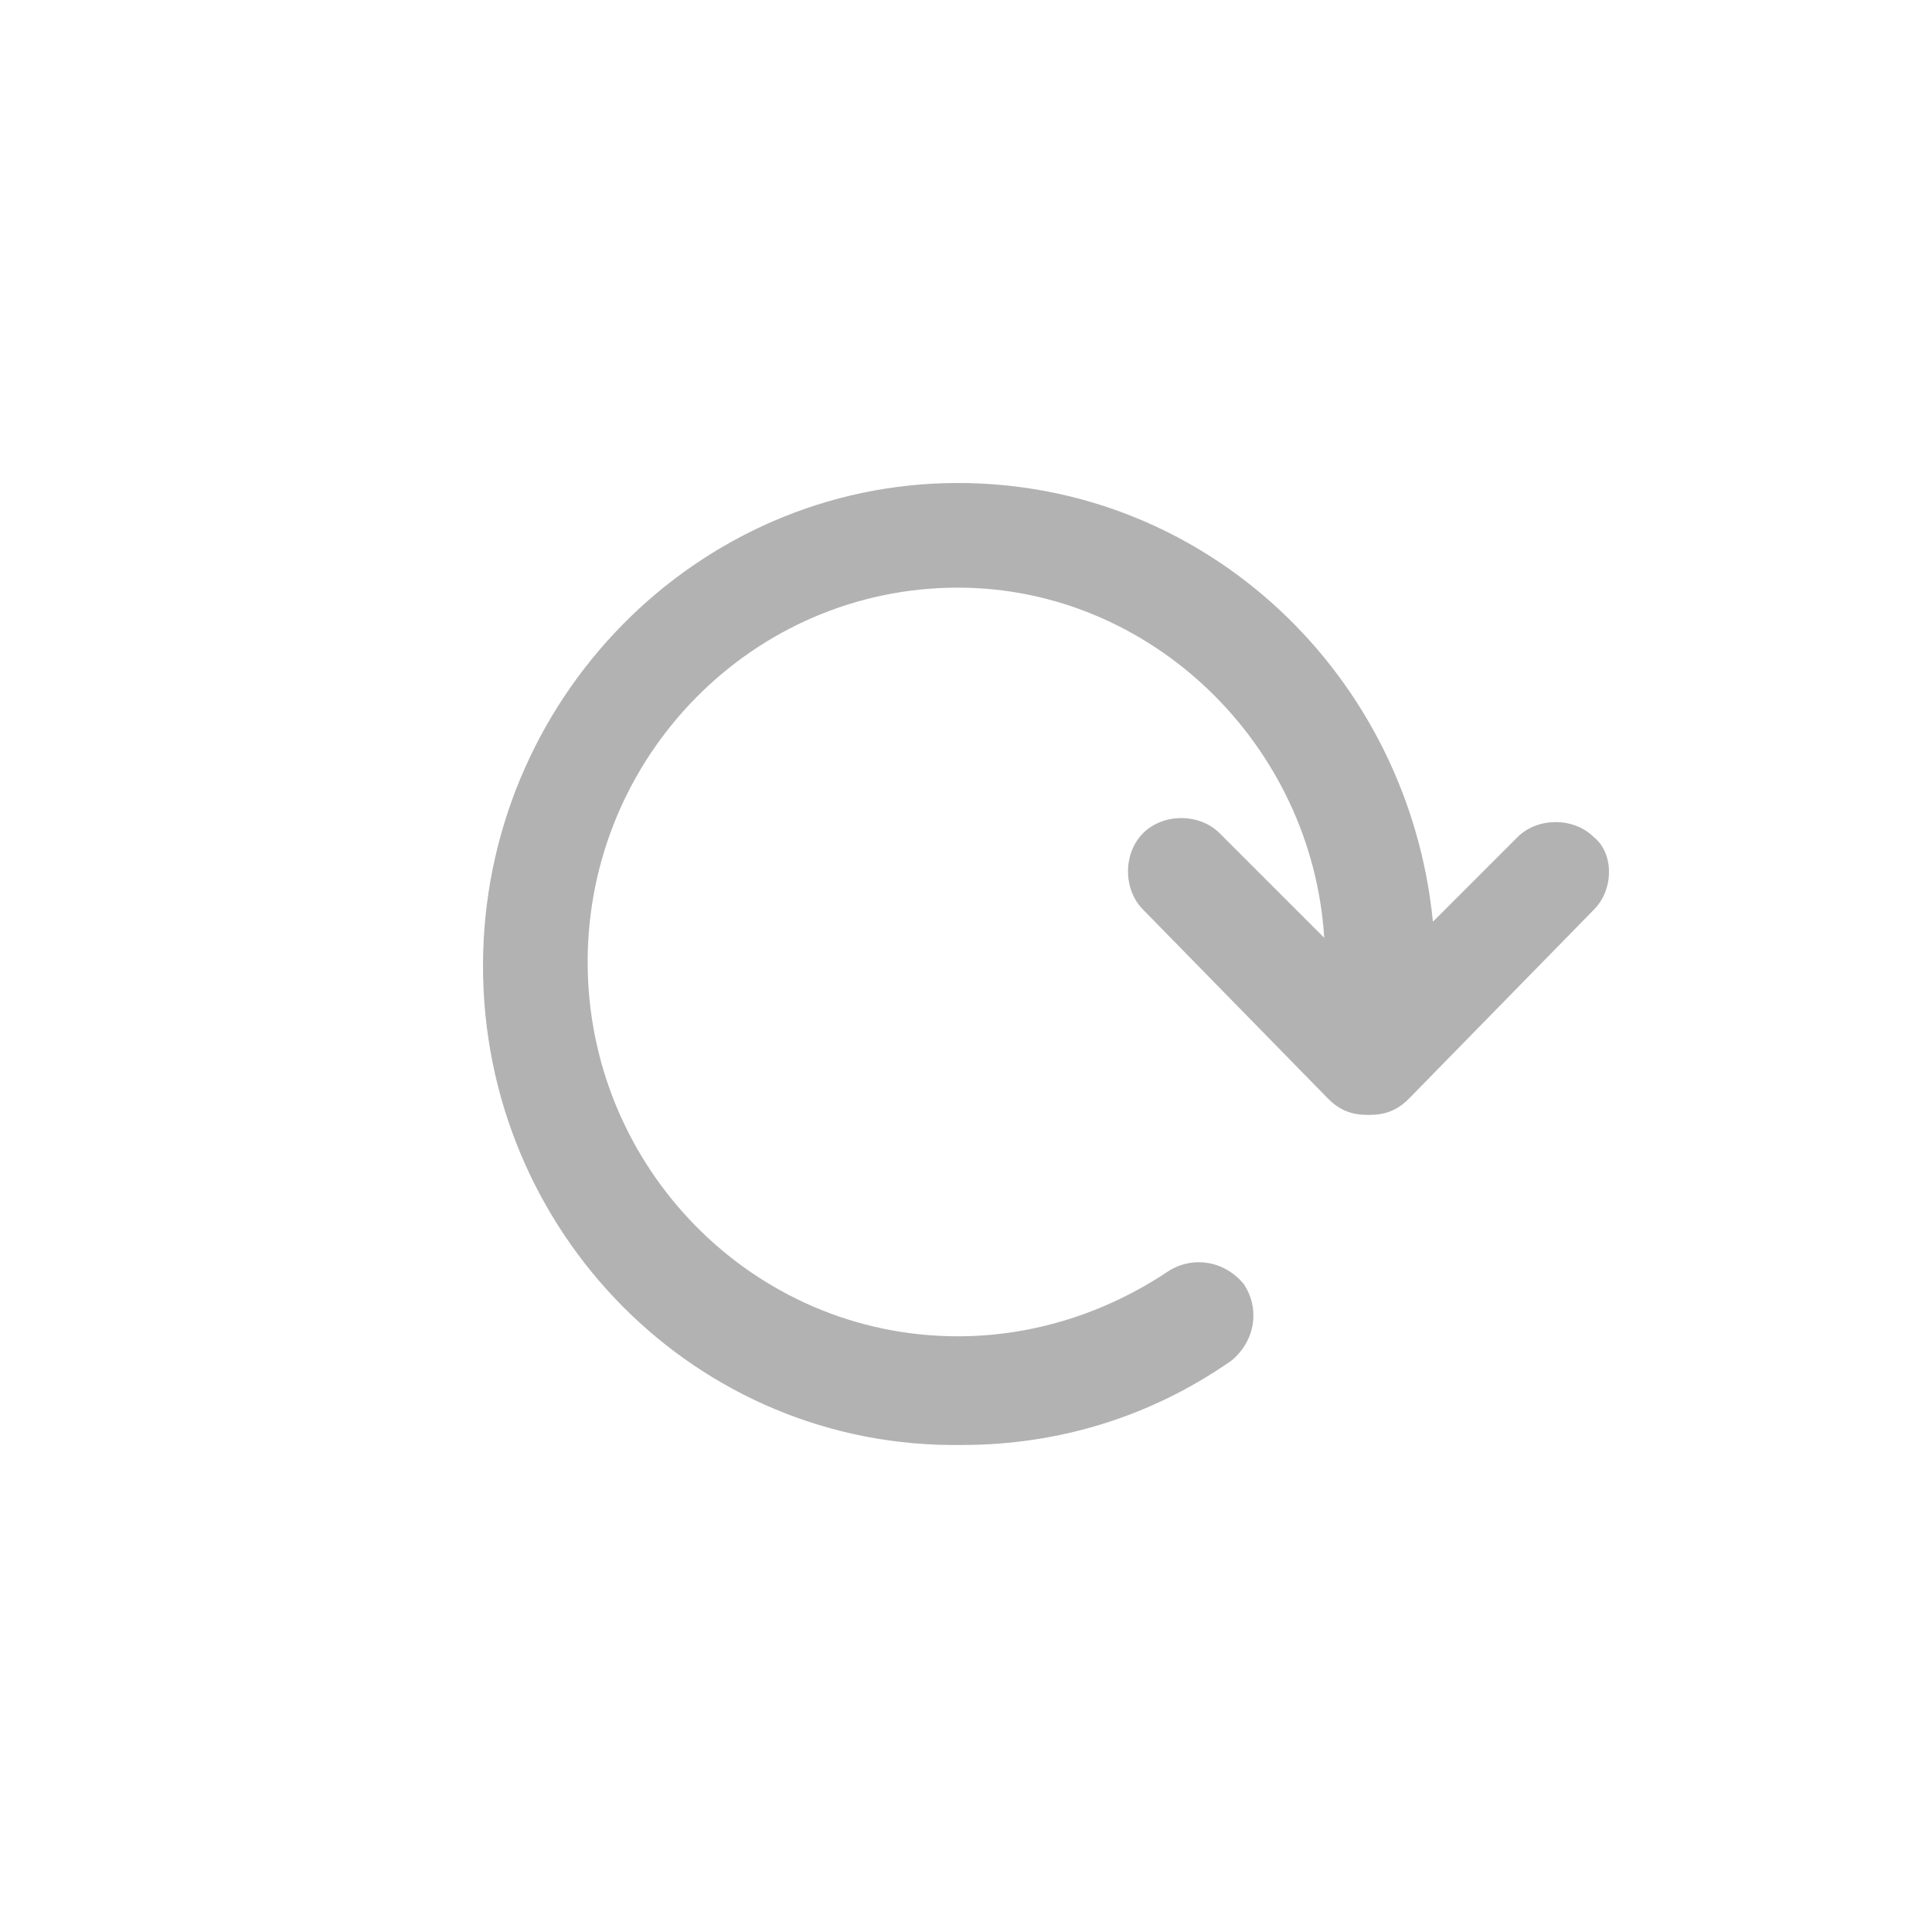 <?xml version="1.0" encoding="utf-8"?>
<!-- Generator: Adobe Illustrator 22.0.1, SVG Export Plug-In . SVG Version: 6.00 Build 0)  -->
<svg version="1.1" id="Layer_1" xmlns="http://www.w3.org/2000/svg" xmlns:xlink="http://www.w3.org/1999/xlink" x="0px" y="0px"
	 viewBox="0 0 48 48" style="enable-background:new 0 0 48 48;" xml:space="preserve">
<style type="text/css">
	.st0{opacity:0;}
	.st1{fill:#B2B2B2;}
</style>
<g>
	<rect class="st0" width="48" height="48"/>
	<path id="XMLID_1_" class="st1" d="M39.6,22.6L35,27.3c-0.3,0.3-0.6,0.4-1,0.4s-0.7-0.1-1-0.4l-4.6-4.7c-0.5-0.5-0.5-1.4,0-1.9
		c0.5-0.5,1.4-0.5,1.9,0l2.6,2.6c-0.3-4.8-4.3-8.7-9.1-8.7c-5.1,0-9.2,4.2-9.2,9.3s4.1,9.3,9.2,9.3c1.9,0,3.7-0.6,5.2-1.6
		c0.6-0.4,1.4-0.3,1.9,0.3c0.4,0.6,0.3,1.4-0.3,1.9c-2,1.4-4.3,2.1-6.7,2.1C17.3,36,12,30.6,12,24s5.3-12,11.8-12
		C30,12,35,16.8,35.6,22.9l2.1-2.1c0.5-0.5,1.4-0.5,1.9,0C40.1,21.2,40.1,22.1,39.6,22.6z"/>
</g>
</svg>
